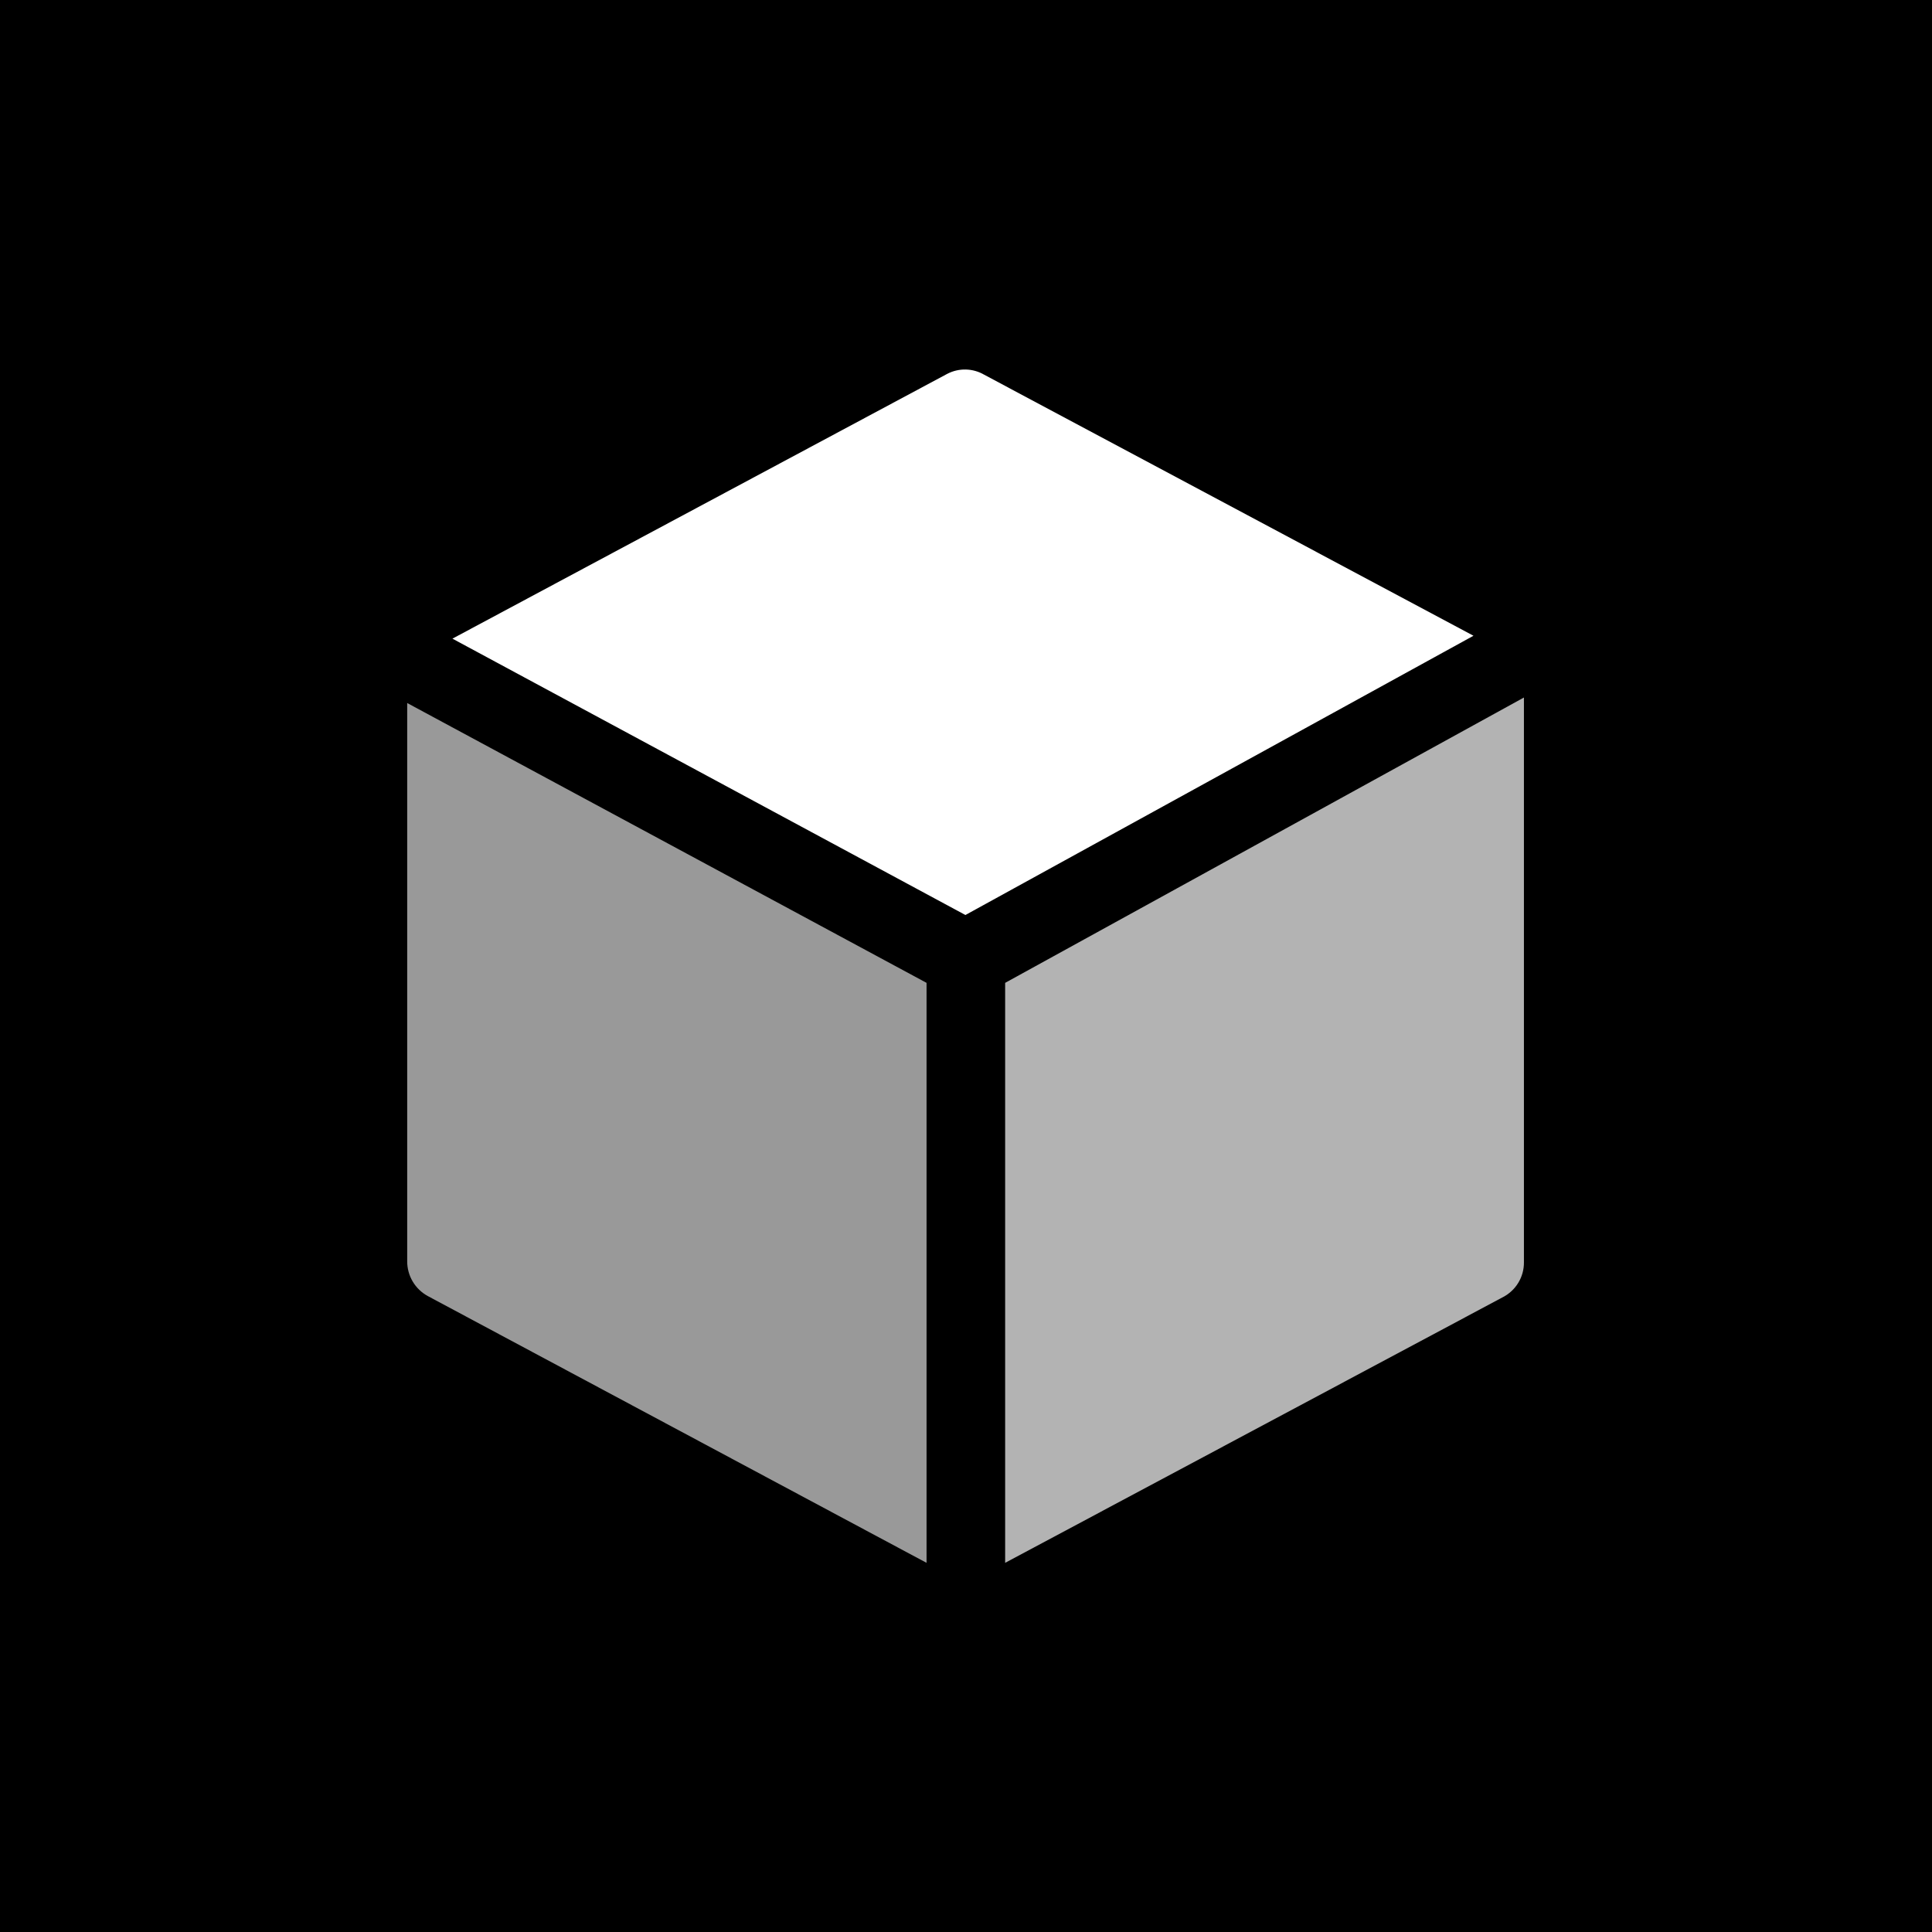 <svg xmlns="http://www.w3.org/2000/svg" width="32" height="32" viewBox="0 0 32 32">
  <!-- Black background -->
  <rect width="32" height="32" fill="#000000"/>
  <!-- White cube icon centered -->
  <g transform="translate(16, 16) scale(0.03, 0.03) translate(-315, -330)">
    <!-- Top face -->
    <path d="M 304.594 3.094 L 31.457 149.266 L 314.68 301.848 L 595.18 147.668 L 325.086 3.574 C 323.539 2.668 321.902 1.969 320.176 1.48 C 318.453 0.992 316.691 0.723 314.902 0.684 C 313.109 0.641 311.34 0.824 309.594 1.23 C 307.848 1.641 306.18 2.262 304.594 3.094 Z" fill="#ffffff"/>

    <!-- Right face -->
    <path d="M 611.668 512.703 C 612.527 512.246 613.352 511.73 614.141 511.16 C 614.93 510.59 615.676 509.973 616.383 509.301 C 617.086 508.629 617.742 507.914 618.348 507.152 C 618.957 506.391 619.508 505.594 620.008 504.758 C 620.504 503.922 620.945 503.059 621.328 502.164 C 621.707 501.266 622.027 500.352 622.281 499.41 C 622.539 498.473 622.73 497.52 622.855 496.555 C 622.98 495.59 623.043 494.621 623.035 493.648 L 623.035 181.77 L 336.613 339.309 L 336.613 659.516 Z" fill="#ffffff" opacity="0.7"/>

    <!-- Left face -->
    <path d="M 6.48 493.008 C 6.477 493.988 6.539 494.961 6.664 495.93 C 6.793 496.902 6.984 497.855 7.242 498.801 C 7.496 499.746 7.816 500.668 8.195 501.57 C 8.578 502.469 9.016 503.34 9.516 504.184 C 10.012 505.023 10.562 505.828 11.172 506.598 C 11.777 507.363 12.434 508.086 13.137 508.766 C 13.84 509.445 14.586 510.074 15.375 510.652 C 16.164 511.23 16.988 511.754 17.848 512.223 L 293.223 659.516 L 293.223 339.309 L 6.48 184.809 Z" fill="#ffffff" opacity="0.6"/>
  </g>
</svg>
